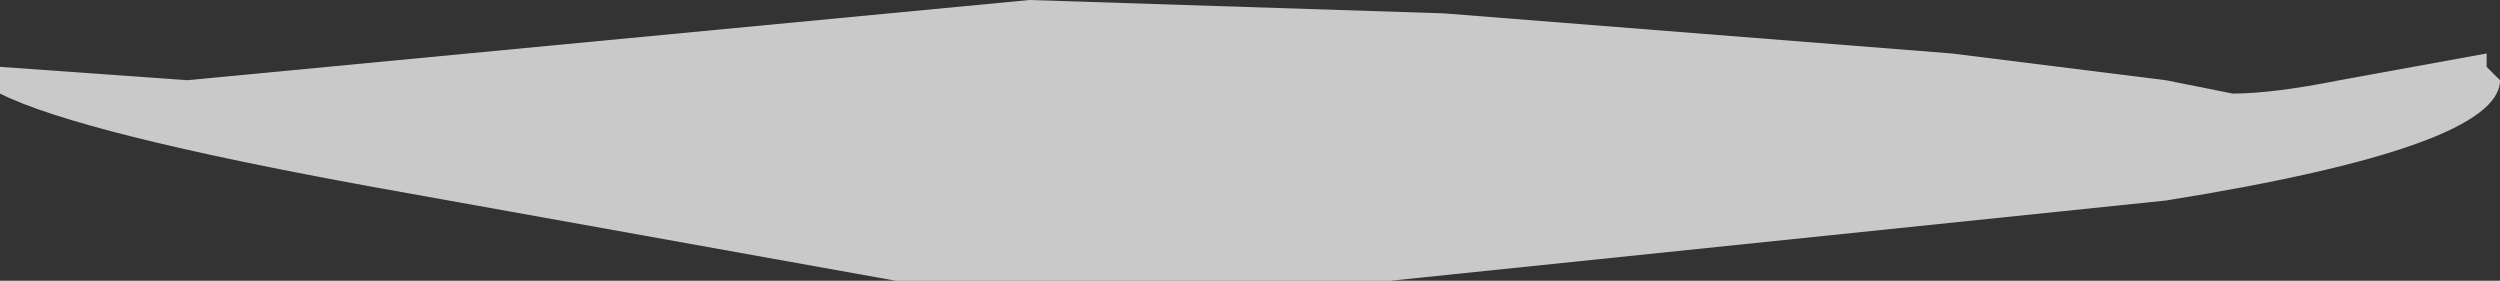 <?xml version="1.0" encoding="UTF-8" standalone="no"?>
<svg xmlns:ffdec="https://www.free-decompiler.com/flash" xmlns:xlink="http://www.w3.org/1999/xlink" ffdec:objectType="shape" height="1.05px" width="9.35px" xmlns="http://www.w3.org/2000/svg">
  <rect width="100%" height="100%" fill="#333333" stroke="none"/>
  <g transform="matrix(1.0, 0.0, 0.0, 1.0, 4.95, -0.35)">
    <path d="M4.35 0.55 L4.35 0.6 4.4 0.65 Q4.4 0.9 3.15 1.1 L0.25 1.4 -1.6 1.4 -3.55 1.05 Q-4.65 0.85 -4.95 0.7 L-4.95 0.6 -4.25 0.65 -1.1 0.35 0.45 0.4 2.35 0.55 3.15 0.65 3.4 0.7 Q3.55 0.7 3.8 0.65 L4.35 0.55" fill="#ffffff" fill-opacity="0.737" fill-rule="evenodd" stroke="none"/>
  </g>
</svg>
